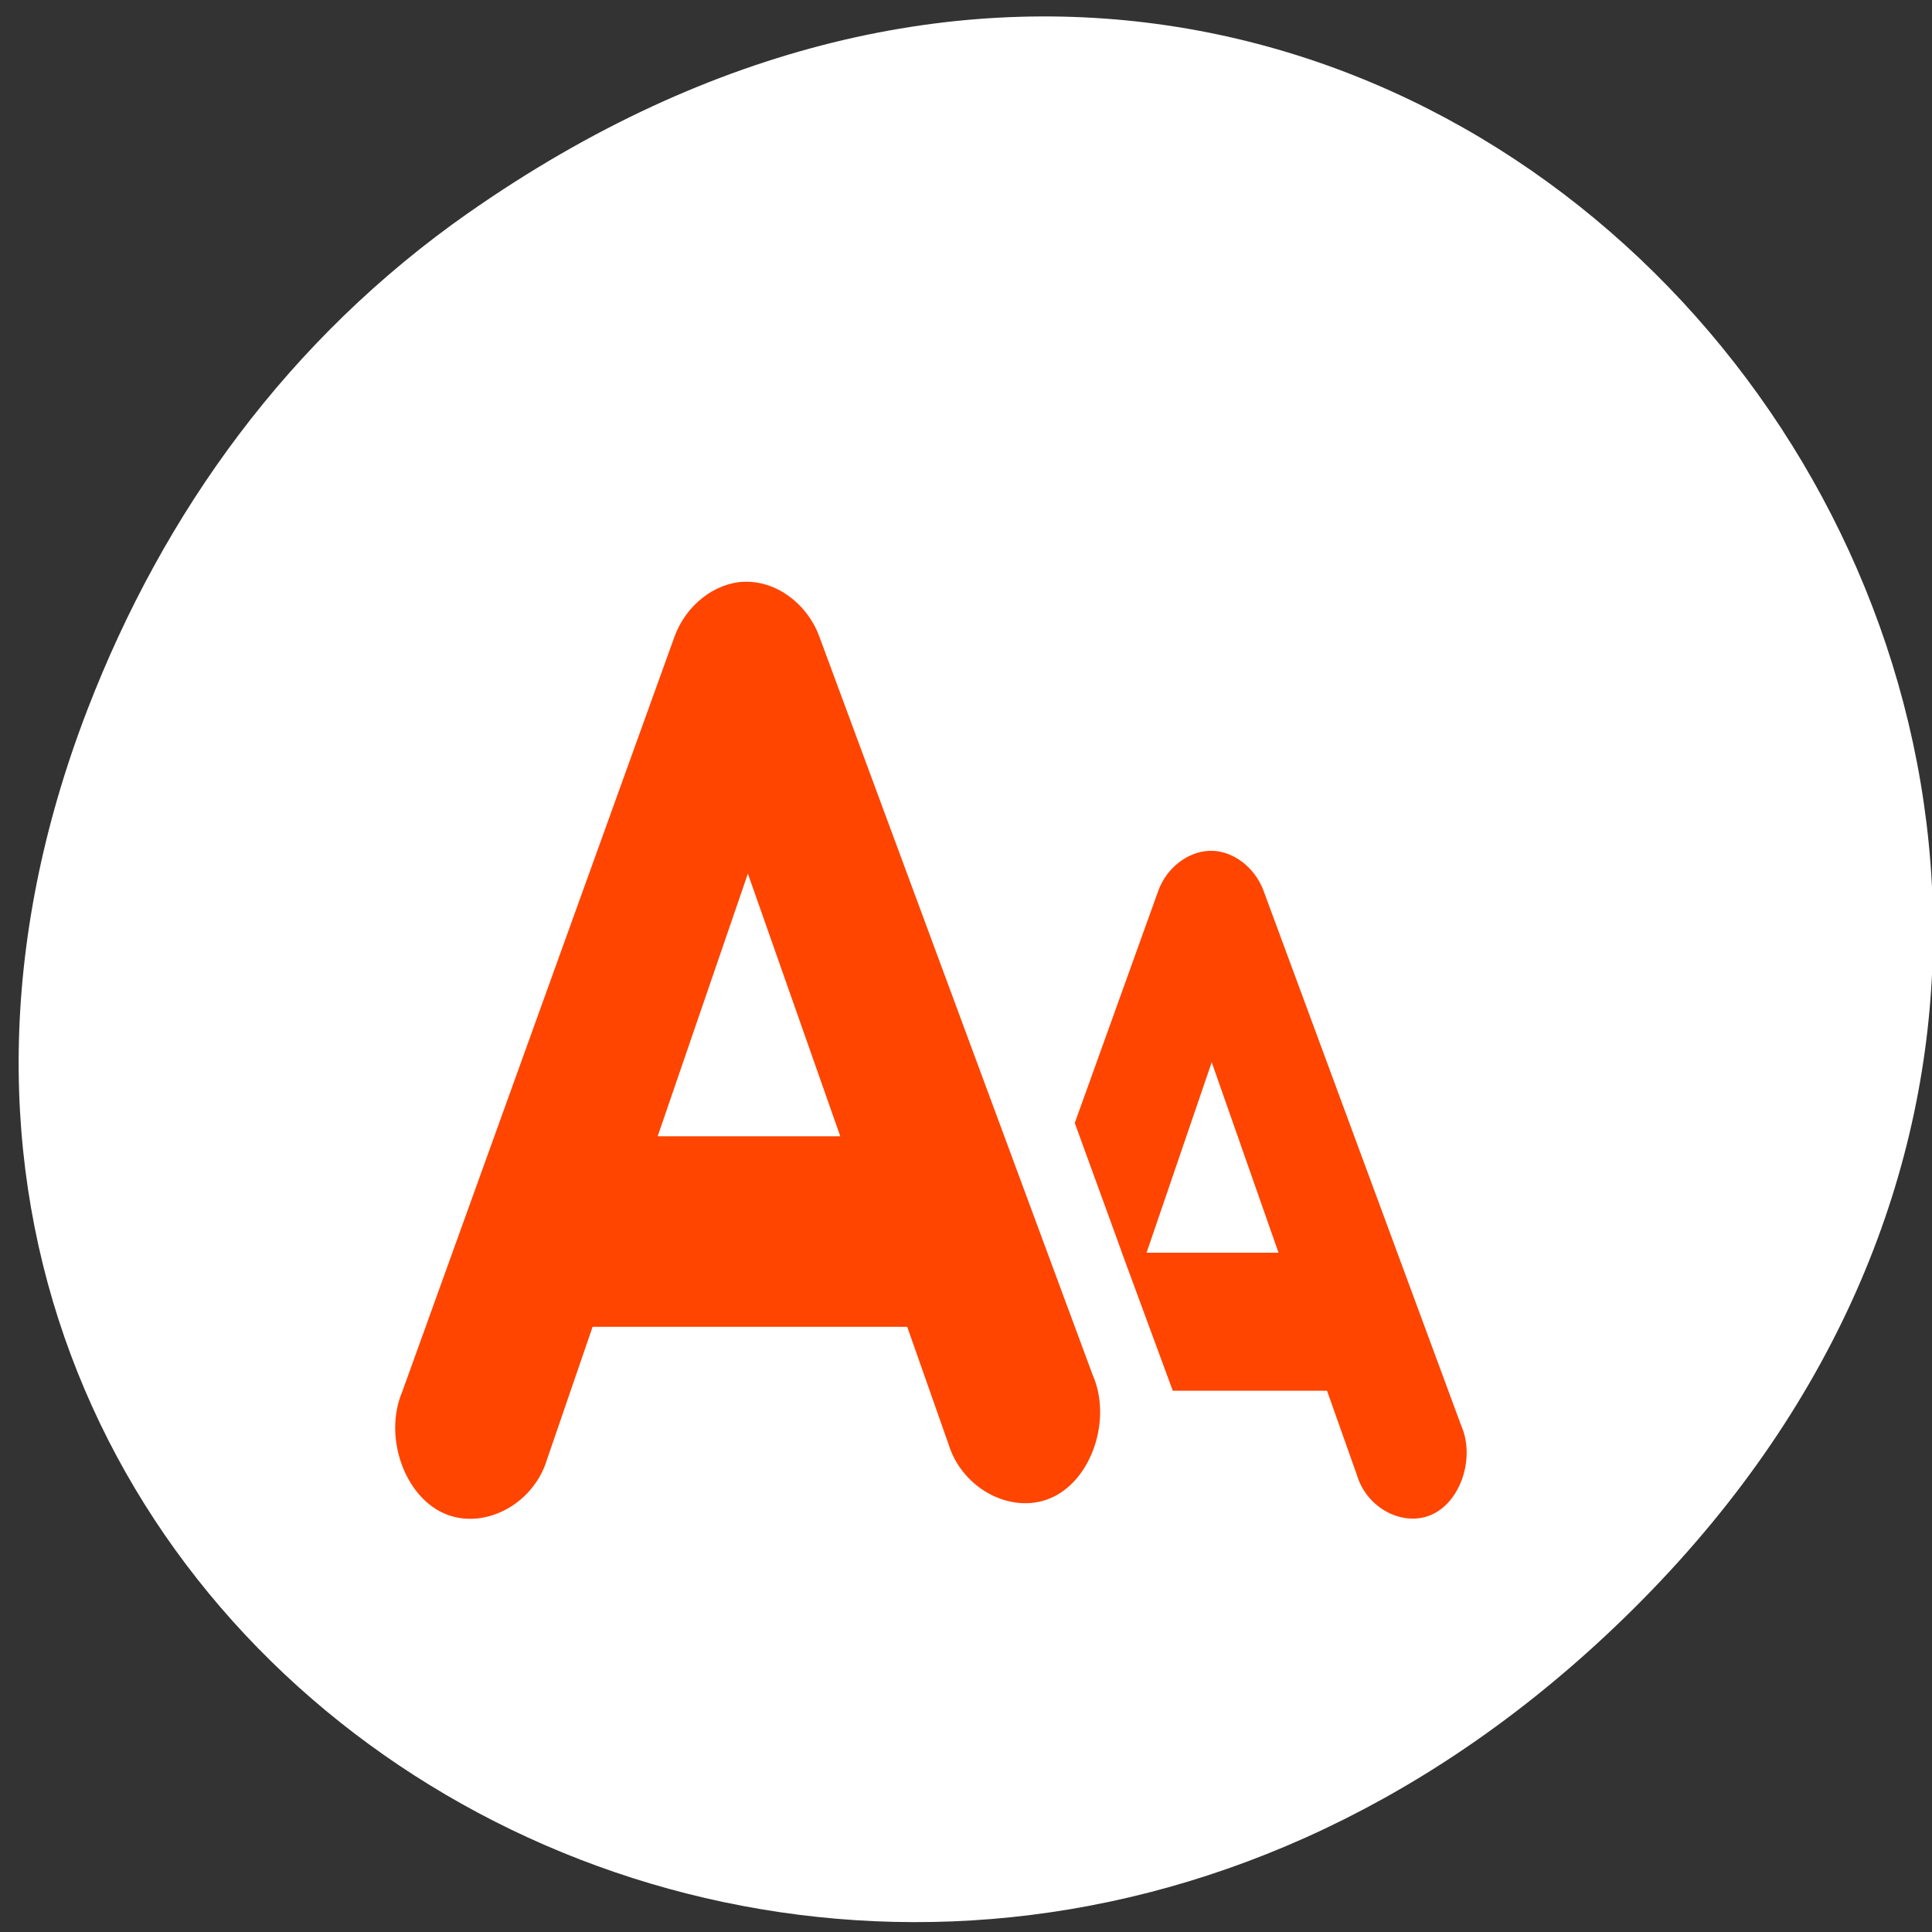 <svg xmlns="http://www.w3.org/2000/svg" viewBox="0 0 256 256"><rect x="0" y="0" width="256" height="256" fill="#333333" stroke="none"/><defs><clipPath><path d="m 171 132 h 54.625 v 24 h -54.625"/></clipPath><clipPath><path d="m 148 97 h 77.63 v 24 h -77.62"/></clipPath><clipPath><path d="m 27.707 56.824 h 82.29 v 139.69 h -82.29"/></clipPath><clipPath><path d="m 74 56.824 h 129 v 139.69 h -129"/></clipPath></defs><g transform="translate(2.475 -797.68)" style="color:#000"><path d="m 59.62 825.87 c 129.74 -90.79 261.2 76.884 155.48 183.85 -99.6 100.78 -254.34 7.347 -205.97 -118.06 10.09 -26.16 26.669 -49.12 50.48 -65.789 z" style="fill:#ffffff"/><path d="m 96.19,874.76 c -3.98,0.134 -7.777,3.114 -9.296,7.297 l -36.08,100.06 c -2.445,5.778 0.17,13.579 5.386,16.02 5.214,2.44 11.956,-0.985 13.798,-7.04 l 6.05,-17.612 h 41.686 l 5.46,15.516 c 1.845,6.095 8.644,9.545 13.871,7.04 5.227,-2.503 7.782,-10.424 5.239,-16.186 l -36.23,-97.87 c -1.619,-4.359 -5.727,-7.356 -9.889,-7.213 m 61.61,35.646 c -2.884,0.097 -5.688,2.253 -6.788,5.284 l -11.07,30.78 c 13,35.651 -0.003,0.202 12.986,35.477 h 20.438 l 3.984,11.238 c 1.338,4.416 6.248,6.927 10.03,5.116 3.787,-1.811 5.608,-7.567 3.764,-11.741 l -26.19,-70.87 c -1.172,-3.158 -4.142,-5.387 -7.157,-5.284 m -61.17,3.02 12.245,34.807 h -24.2 z m 61.46,24.993 8.854,25.24 h -17.487 z" style="fill:#ff4500"/></g></svg>
